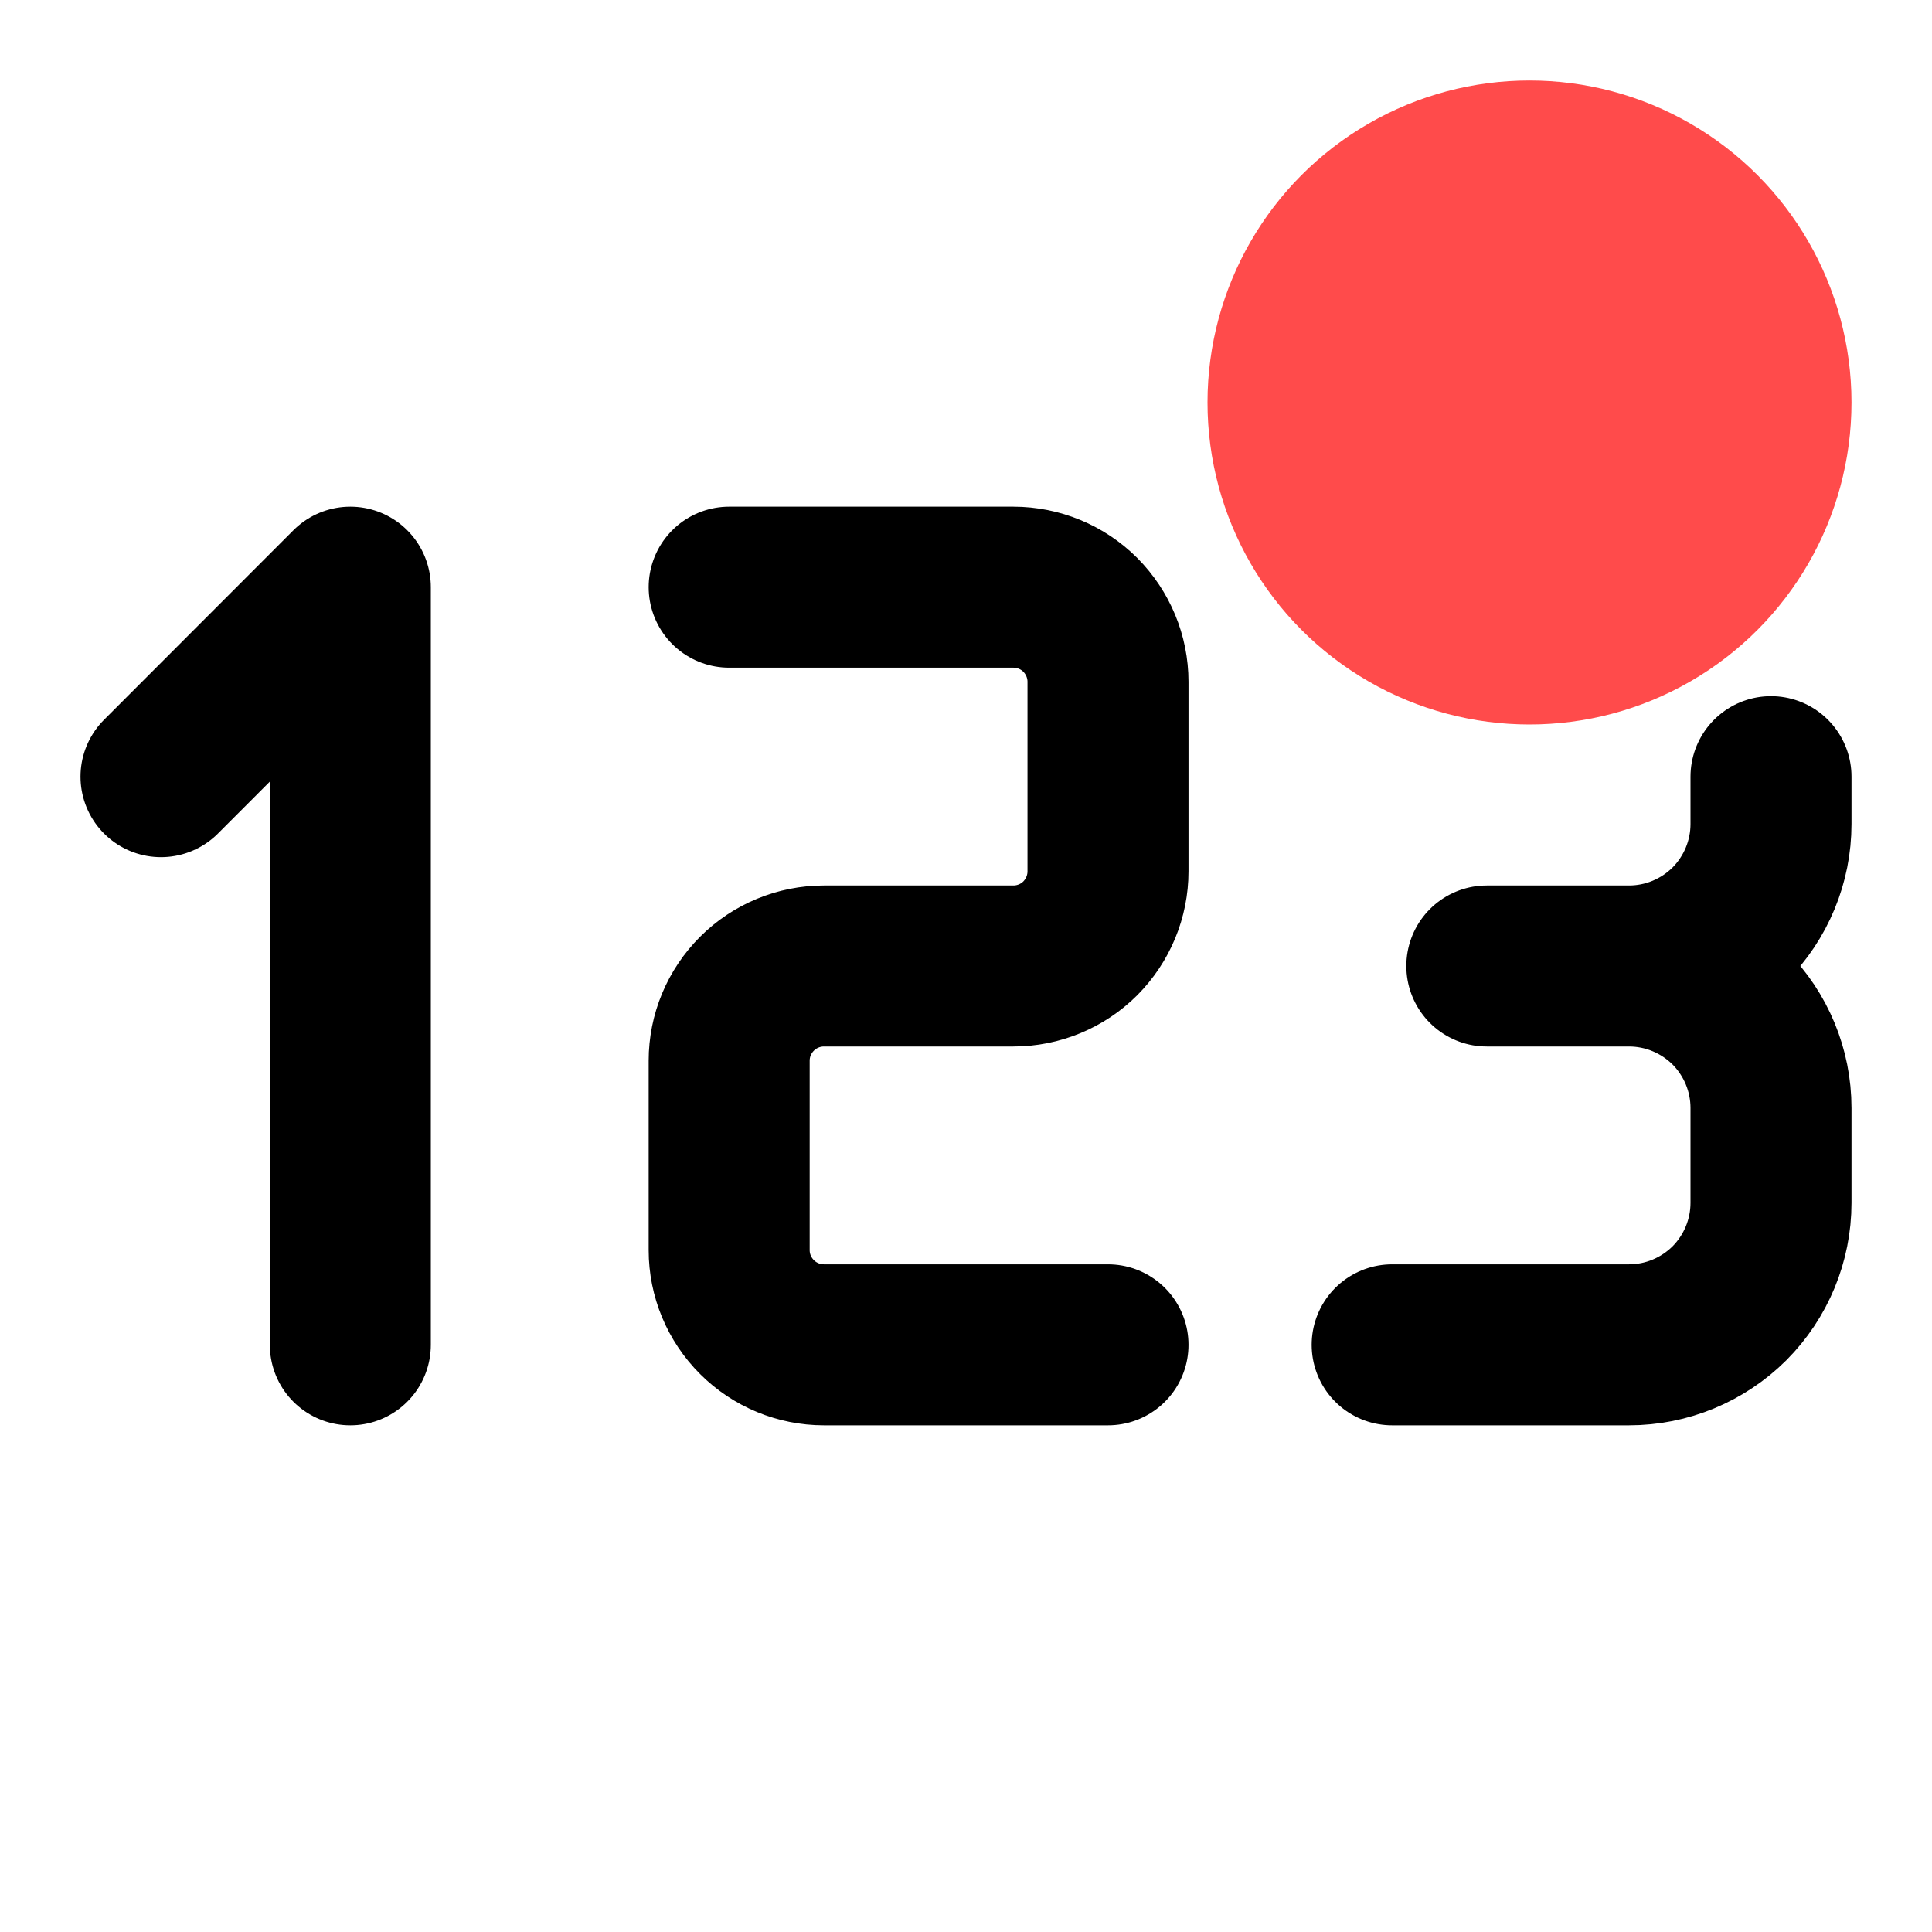 <svg width="12" height="12" viewBox="0 0 12 12" fill="none" xmlns="http://www.w3.org/2000/svg">
<path d="M1 4.824L2.176 3.647V8.353M4.529 3.647H6.294C6.45 3.647 6.6 3.709 6.71 3.819C6.82 3.93 6.882 4.079 6.882 4.235V5.412C6.882 5.568 6.82 5.717 6.71 5.828C6.6 5.938 6.45 6 6.294 6H5.118C4.962 6 4.812 6.062 4.702 6.172C4.591 6.283 4.529 6.432 4.529 6.588V7.765C4.529 7.921 4.591 8.07 4.702 8.181C4.812 8.291 4.962 8.353 5.118 8.353H6.882M10.118 6C10.352 6 10.576 5.907 10.742 5.742C10.907 5.576 11 5.352 11 5.118V4.824M10.118 6H9.235M10.118 6C10.352 6 10.576 6.093 10.742 6.258C10.907 6.424 11 6.648 11 6.882V7.471C11 7.705 10.907 7.929 10.742 8.095C10.576 8.26 10.352 8.353 10.118 8.353H8.647" stroke="black" stroke-linecap="round" stroke-linejoin="round"/>
<circle cx="9.5" cy="2.5" r="2" fill="#FF4B4B"/>
</svg>
